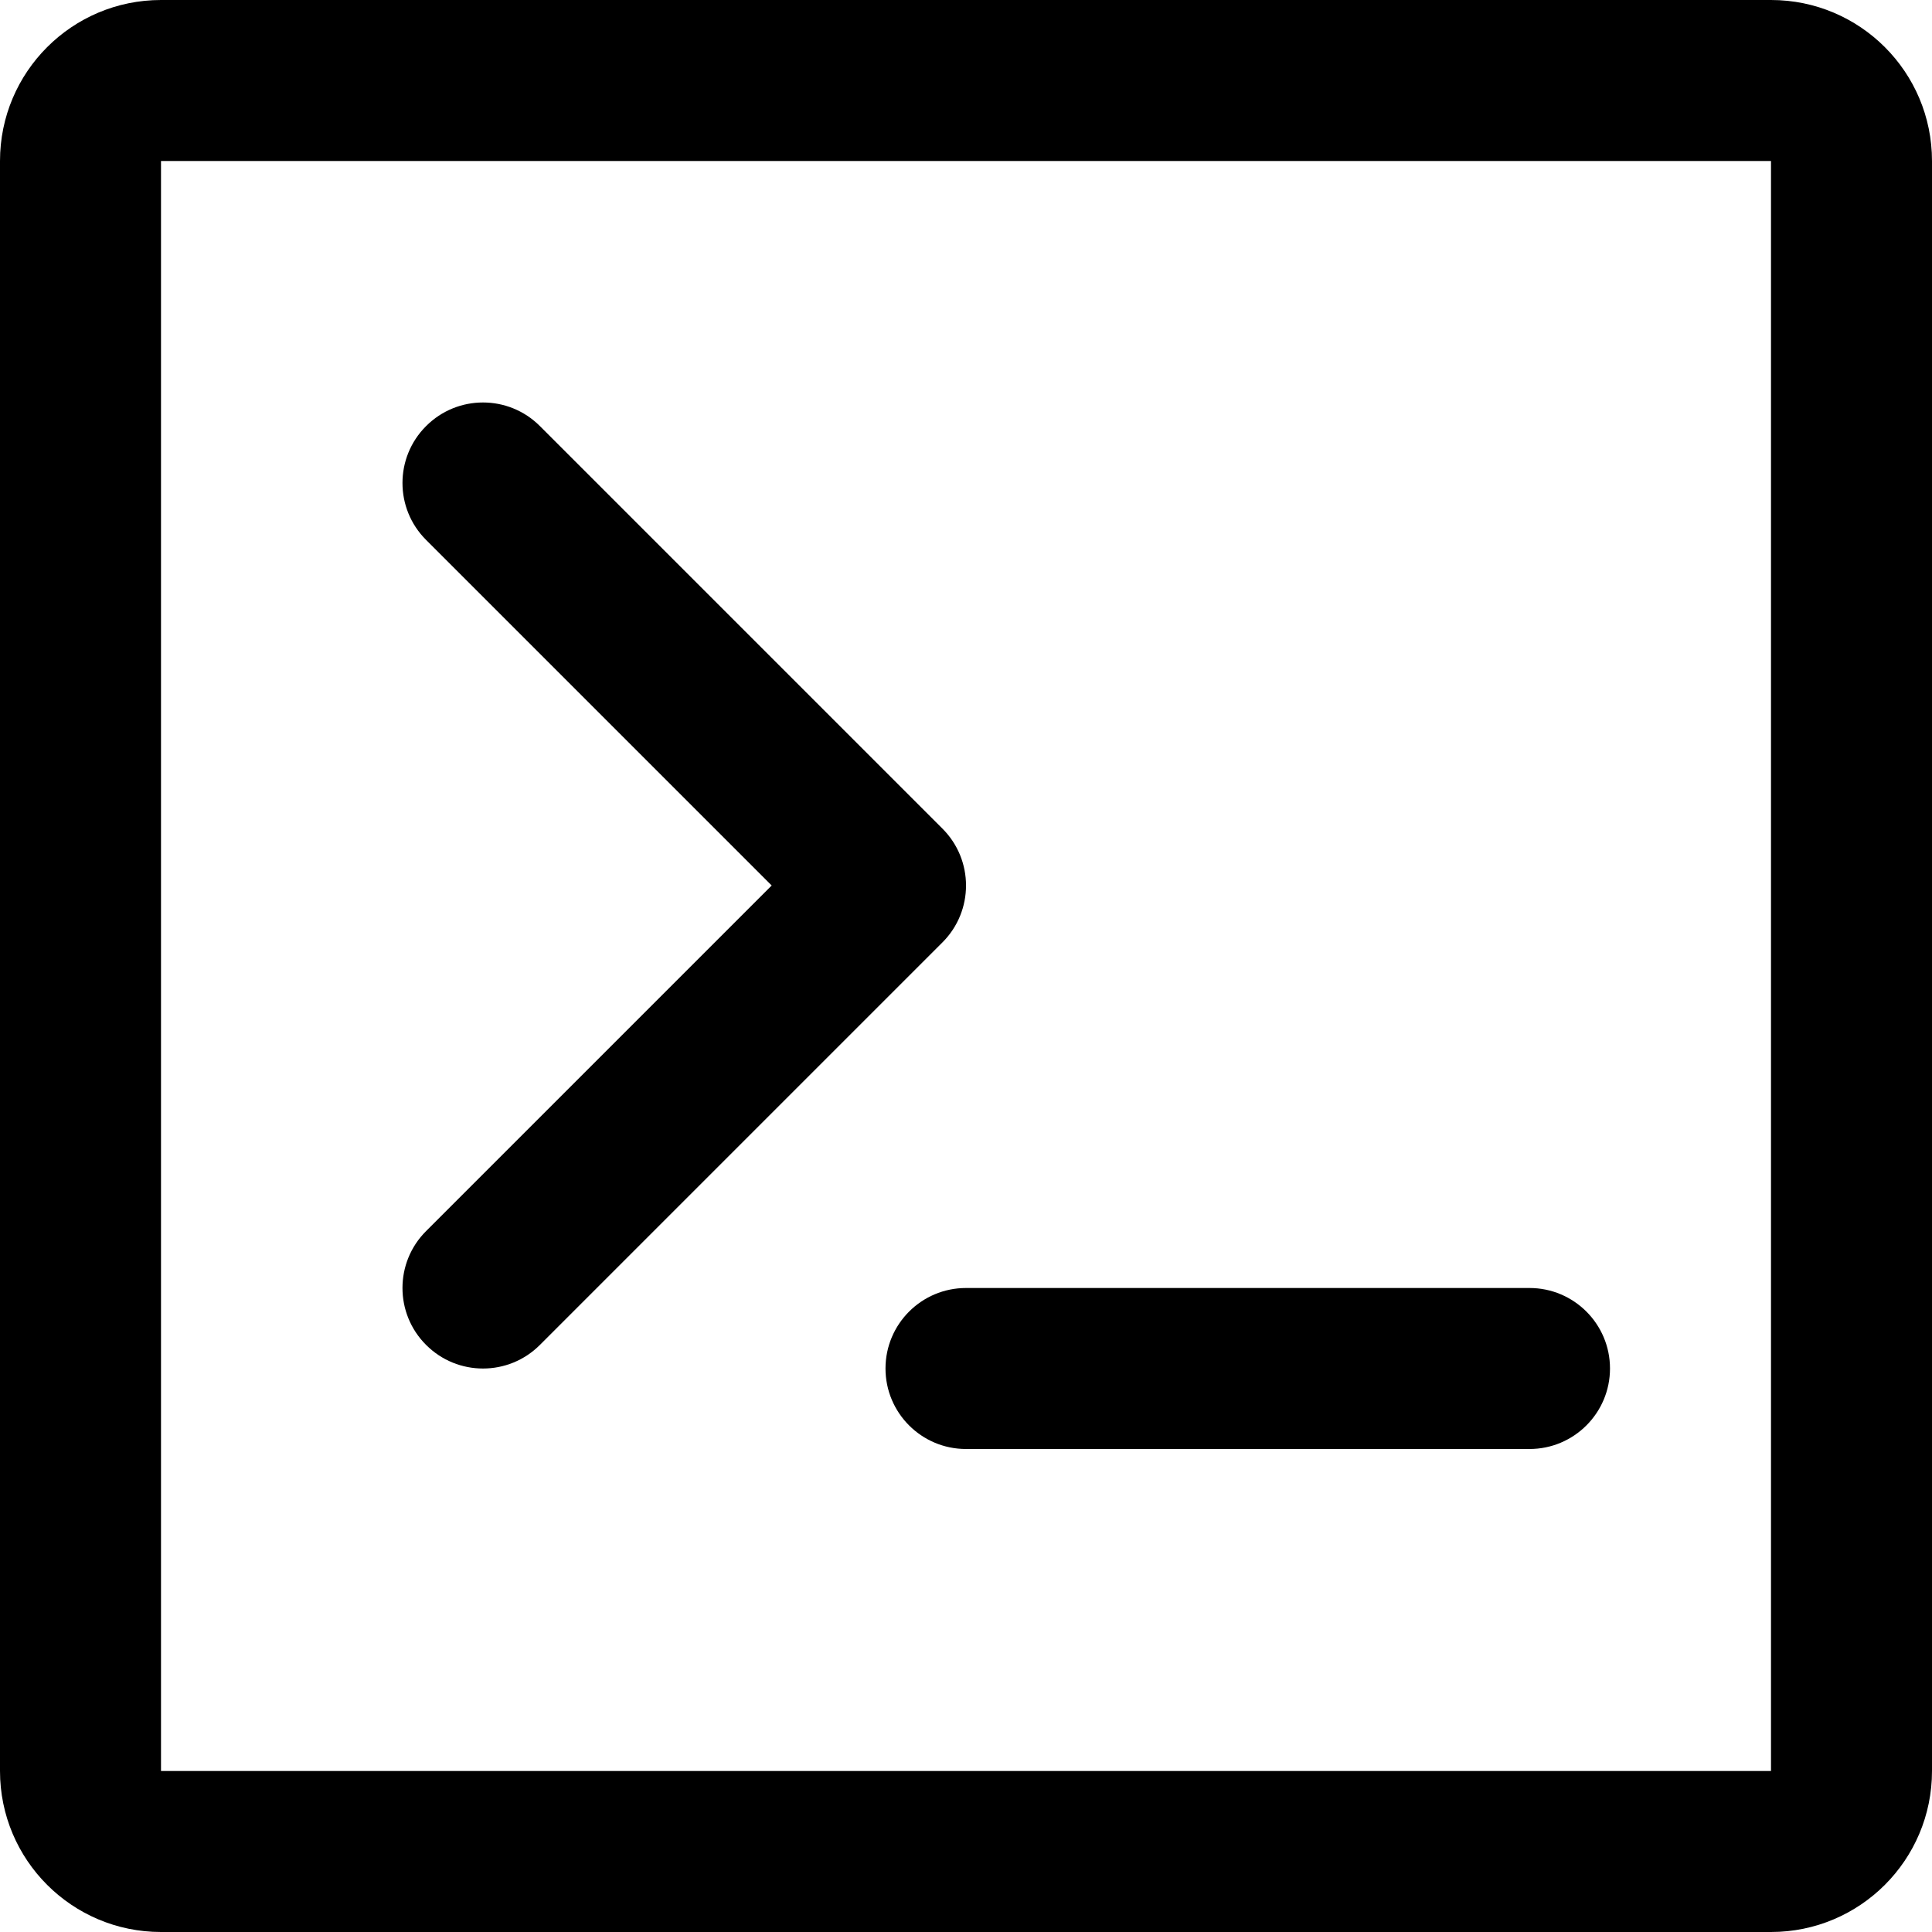 <svg width="24" height="24" viewBox="0 0 24 24" fill="none" xmlns="http://www.w3.org/2000/svg">
<path fill-rule="evenodd" clip-rule="evenodd" d="M22 2H2L2 22H22V2ZM2 0C0.895 0 0 0.895 0 2V22C0 23.105 0.895 24 2 24H22C23.105 24 24 23.105 24 22V2C24 0.895 23.105 0 22 0H2Z" fill="black"/>
<path fill-rule="evenodd" clip-rule="evenodd" d="M11 17C11 16.448 11.448 16 12 16H19C19.552 16 20 16.448 20 17C20 17.552 19.552 18 19 18H12C11.448 18 11 17.552 11 17Z" fill="black"/>
<path fill-rule="evenodd" clip-rule="evenodd" d="M5.293 5.293C5.683 4.902 6.317 4.902 6.707 5.293L11.707 10.293C12.098 10.683 12.098 11.317 11.707 11.707L6.707 16.707C6.317 17.098 5.683 17.098 5.293 16.707C4.902 16.317 4.902 15.683 5.293 15.293L9.586 11L5.293 6.707C4.902 6.317 4.902 5.683 5.293 5.293Z" fill="black"/>
</svg>
